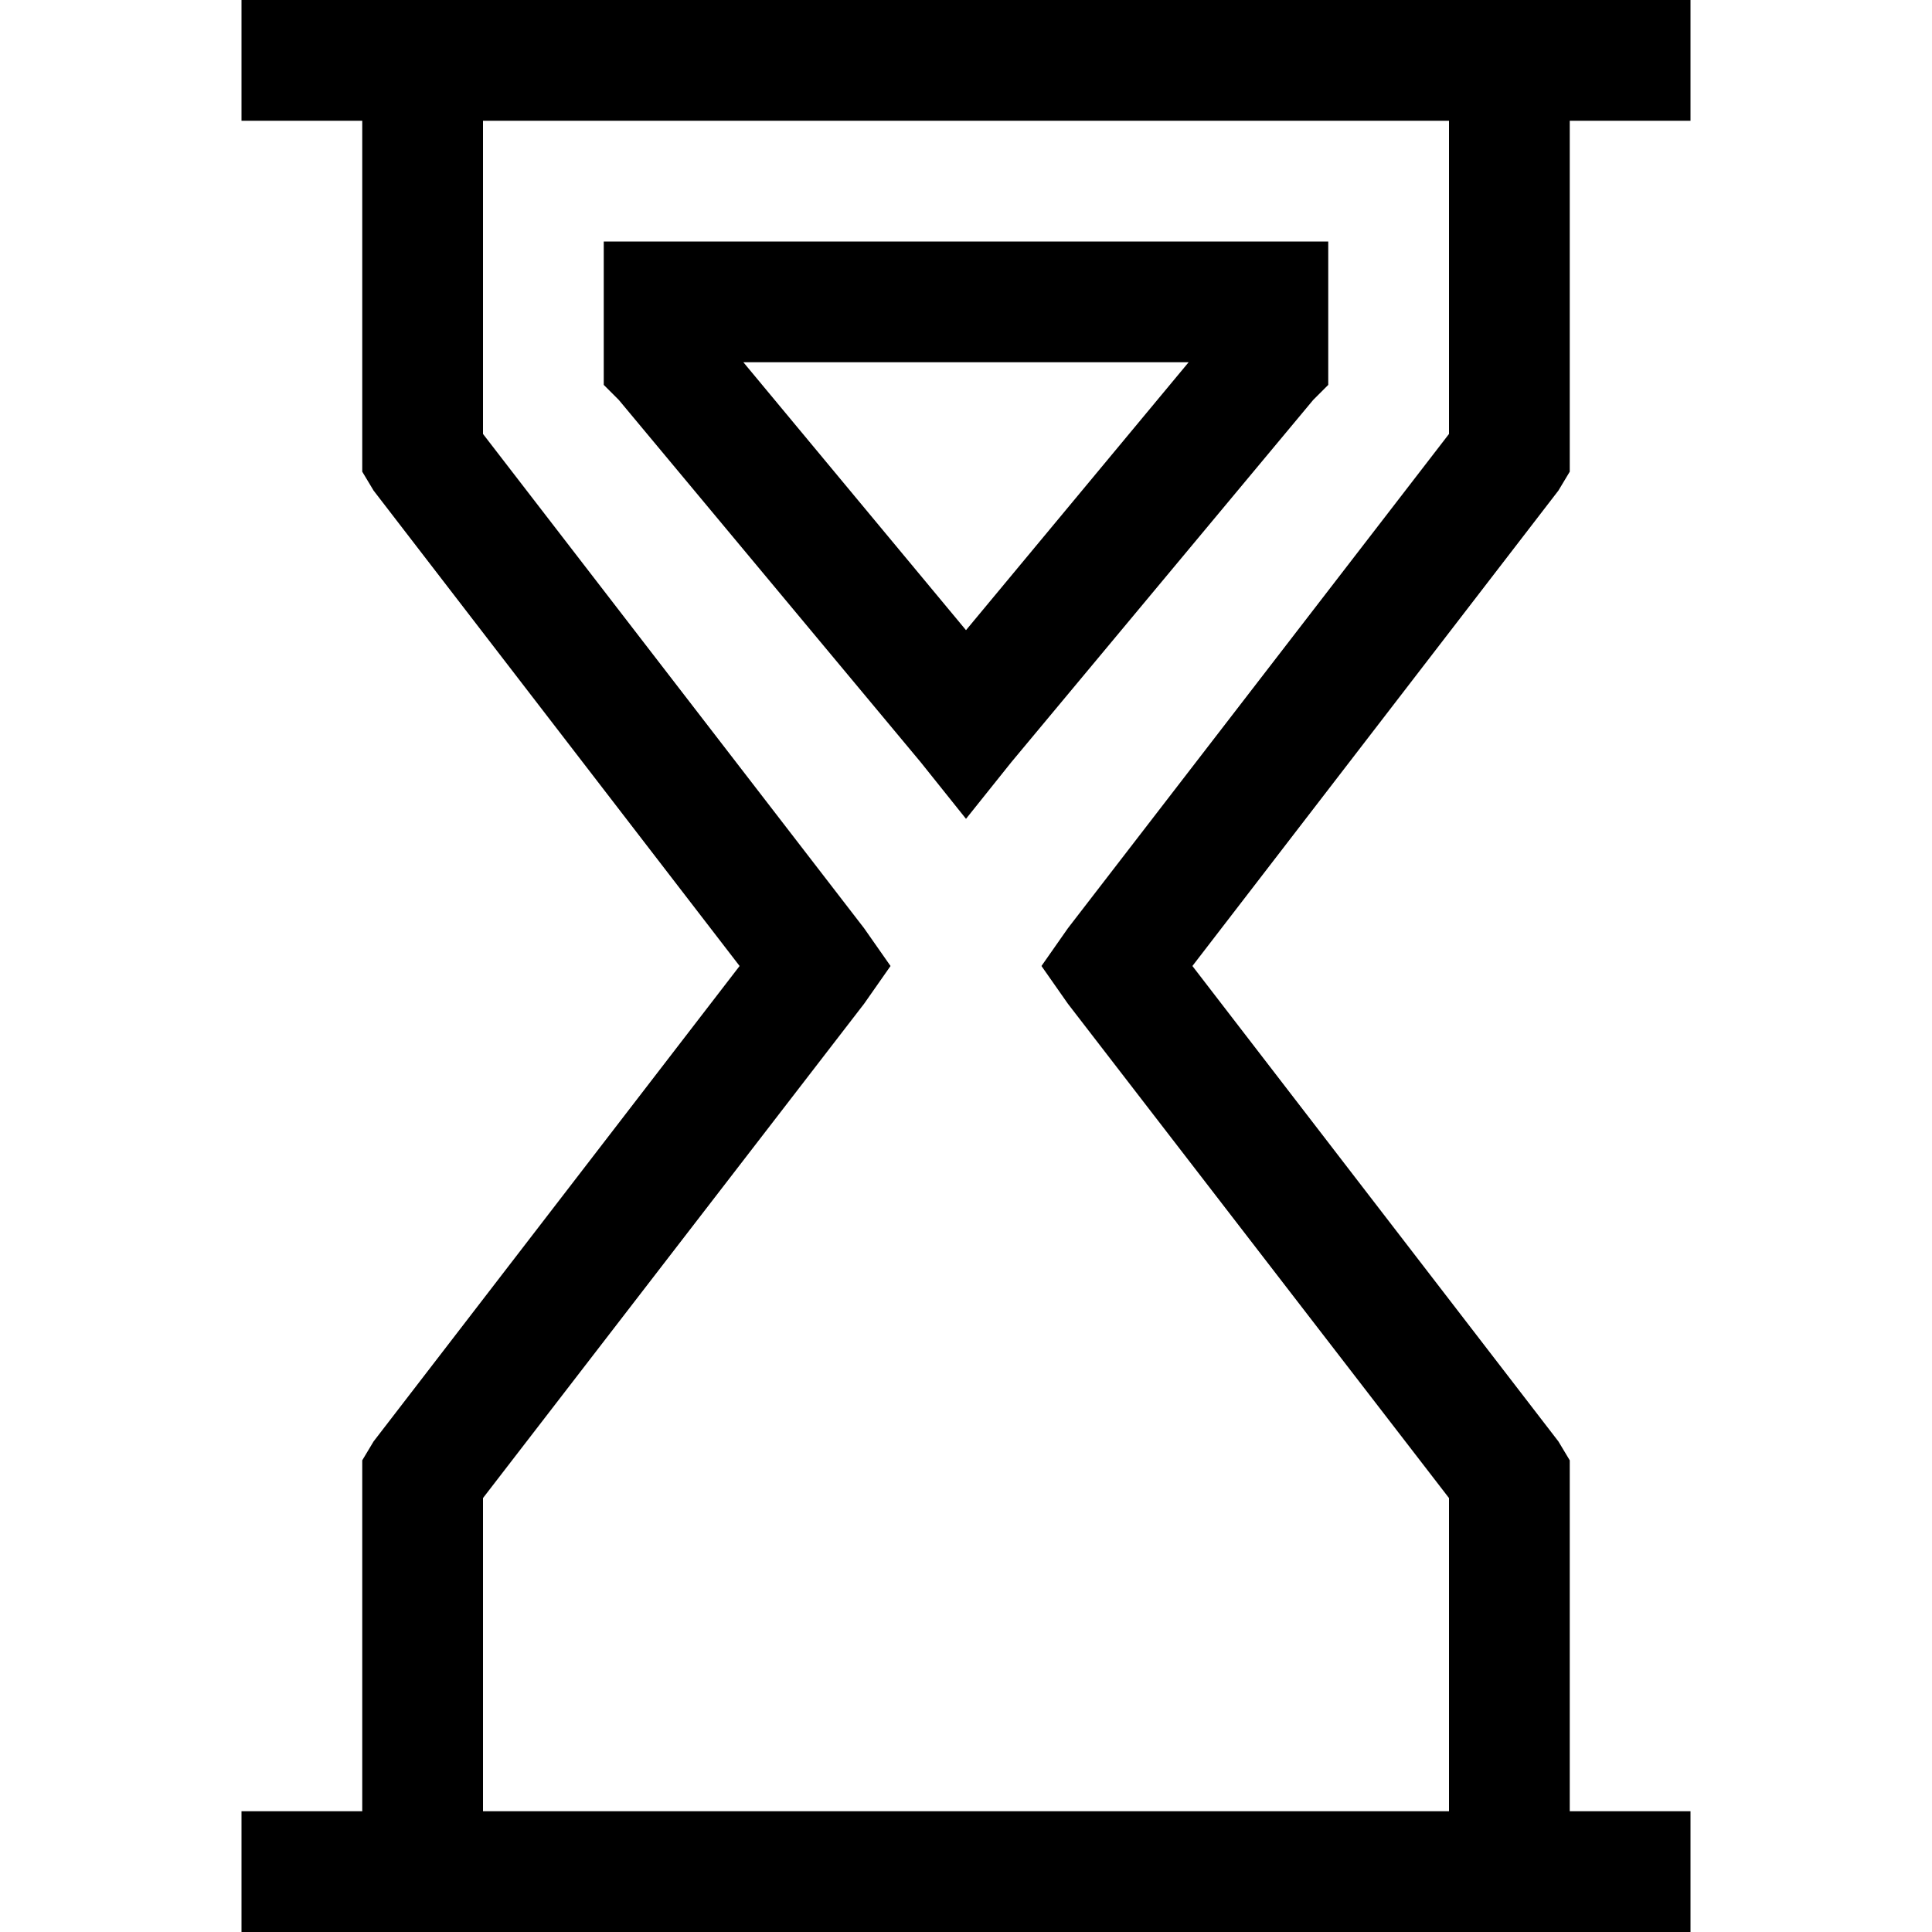 <svg xmlns="http://www.w3.org/2000/svg" viewBox="0 0 512 512">
  <path d="M 448 512 L 432 512 L 80 512 L 64 512 L 64 480 L 80 480 L 96 480 L 96 392 L 96 387 L 99 382 L 196 256 L 99 130 L 96 125 L 96 120 L 96 32 L 80 32 L 64 32 L 64 0 L 80 0 L 432 0 L 448 0 L 448 32 L 432 32 L 416 32 L 416 120 L 416 125 L 413 130 L 316 256 L 413 382 L 416 387 L 416 392 L 416 480 L 432 480 L 448 480 L 448 512 L 448 512 Z M 384 480 L 384 397 L 283 266 L 276 256 L 283 246 L 384 115 L 384 32 L 128 32 L 128 115 L 229 246 L 236 256 L 229 266 L 128 397 L 128 480 L 384 480 L 384 480 Z M 244 202 L 164 106 L 160 102 L 160 96 L 160 80 L 160 64 L 176 64 L 256 64 L 336 64 L 352 64 L 352 80 L 352 96 L 352 102 L 348 106 L 268 202 L 256 217 L 244 202 L 244 202 Z M 256 96 L 197 96 L 256 167 L 315 96 L 256 96 L 256 96 Z" />
</svg>